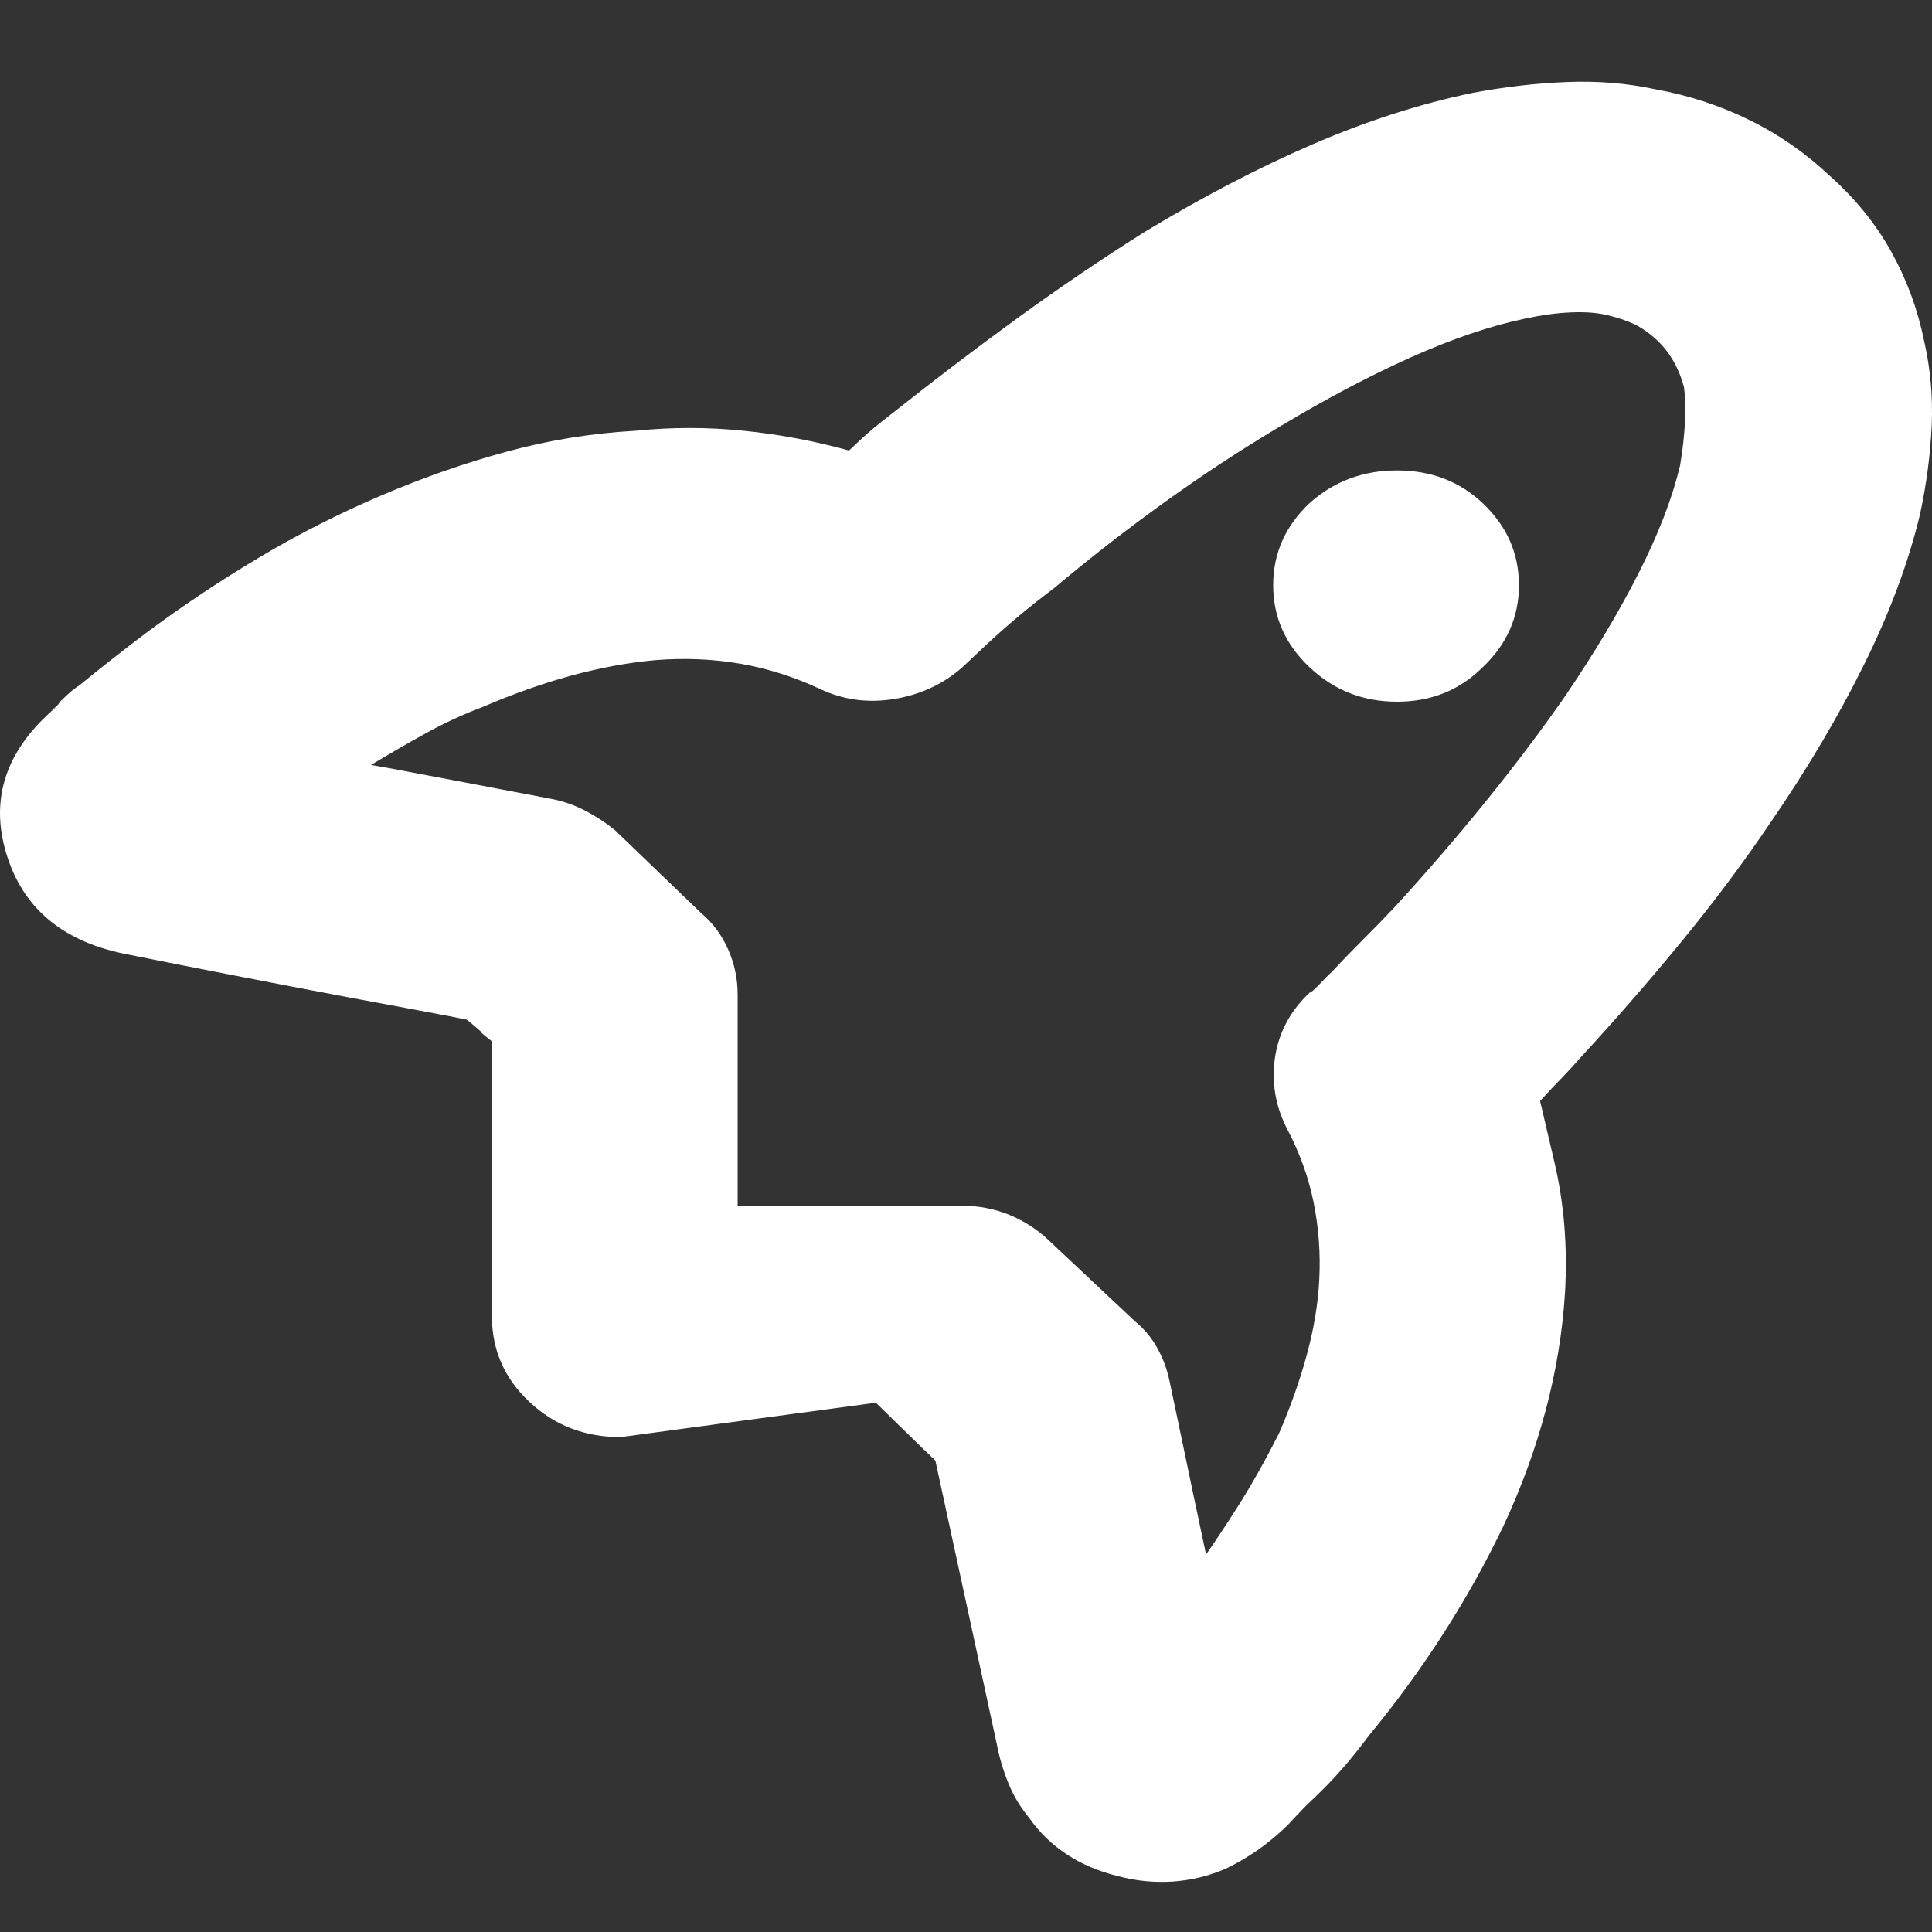 <?xml version="1.0" encoding="UTF-8" standalone="no"?>
<svg width="20px" height="20px" viewBox="0 0 20 20" version="1.1" xmlns="http://www.w3.org/2000/svg" xmlns:xlink="http://www.w3.org/1999/xlink">
    <rect x="0" y="0" width="20" height="20" fill="#333333" stroke="none"/>
    <!-- Generator: Sketch 43.2 (39069) - http://www.bohemiancoding.com/sketch -->
    <title>icon-powerup</title>
    <desc>Created with Sketch.</desc>
    <defs></defs>
    <g id="Page-1" stroke="none" stroke-width="1" fill="none" fill-rule="evenodd">
        <g id="Sprint-by-Vince---Landing" transform="translate(-1016, -27)" fill="#FFFFFF">
            <path d="M1033.135,27.924 C1033.48,27.986 1033.804,28.092 1034.109,28.242 C1034.414,28.391 1034.692,28.585 1034.943,28.821 C1035.208,29.058 1035.42,29.32 1035.579,29.607 C1035.738,29.894 1035.851,30.199 1035.917,30.523 C1035.983,30.81 1036.01,31.103 1035.997,31.403 C1035.983,31.702 1035.944,32.007 1035.877,32.319 C1035.758,32.818 1035.566,33.335 1035.301,33.871 C1035.036,34.408 1034.712,34.956 1034.327,35.517 C1034.049,35.929 1033.741,36.34 1033.403,36.752 C1033.065,37.163 1032.718,37.562 1032.36,37.949 C1032.307,38.011 1032.244,38.08 1032.171,38.155 C1032.098,38.229 1032.022,38.31 1031.943,38.398 L1032.092,39.034 C1032.191,39.458 1032.228,39.906 1032.201,40.38 C1032.175,40.792 1032.108,41.197 1032.002,41.596 C1031.896,41.995 1031.751,42.394 1031.565,42.793 C1031.38,43.18 1031.171,43.554 1030.939,43.915 C1030.707,44.277 1030.452,44.626 1030.174,44.963 C1030.081,45.087 1029.989,45.203 1029.896,45.309 C1029.803,45.415 1029.71,45.511 1029.618,45.599 C1029.551,45.661 1029.495,45.717 1029.449,45.767 C1029.402,45.817 1029.359,45.86 1029.32,45.898 L1029.399,45.823 C1029.293,45.935 1029.18,46.035 1029.061,46.122 C1028.942,46.209 1028.816,46.284 1028.684,46.347 C1028.511,46.421 1028.329,46.465 1028.137,46.478 C1027.945,46.49 1027.756,46.471 1027.571,46.421 C1027.372,46.372 1027.196,46.297 1027.044,46.197 C1026.892,46.097 1026.763,45.973 1026.657,45.823 C1026.564,45.711 1026.491,45.589 1026.438,45.458 C1026.385,45.327 1026.345,45.193 1026.319,45.056 L1025.683,42.12 C1025.63,42.07 1025.514,41.958 1025.335,41.783 L1025.067,41.521 L1022.424,41.877 C1022.053,41.877 1021.738,41.755 1021.48,41.512 C1021.221,41.269 1021.092,40.973 1021.092,40.623 L1021.092,37.78 C1021.013,37.718 1020.976,37.687 1020.983,37.687 C1020.99,37.687 1020.94,37.643 1020.834,37.556 C1020.781,37.544 1020.569,37.503 1020.198,37.434 C1019.827,37.366 1019.43,37.291 1019.006,37.21 C1018.582,37.129 1018.198,37.054 1017.853,36.986 L1017.336,36.883 C1016.661,36.758 1016.237,36.409 1016.065,35.835 C1015.892,35.262 1016.065,34.757 1016.581,34.32 L1016.522,34.358 L1016.561,34.33 C1016.588,34.311 1016.608,34.289 1016.621,34.264 L1016.71,34.18 C1016.744,34.149 1016.78,34.121 1016.82,34.096 C1016.926,34.009 1017.038,33.918 1017.158,33.825 C1017.277,33.731 1017.403,33.634 1017.535,33.535 C1017.906,33.26 1018.29,33.005 1018.688,32.768 C1019.085,32.531 1019.503,32.319 1019.94,32.132 C1020.377,31.945 1020.814,31.792 1021.251,31.674 C1021.688,31.555 1022.132,31.484 1022.583,31.459 C1022.954,31.421 1023.325,31.421 1023.696,31.459 C1024.067,31.496 1024.431,31.565 1024.789,31.664 L1024.908,31.552 C1024.987,31.477 1025.1,31.384 1025.246,31.272 C1025.67,30.935 1026.1,30.608 1026.537,30.29 C1026.975,29.972 1027.412,29.676 1027.849,29.401 C1028.445,29.04 1029.025,28.737 1029.588,28.494 C1030.151,28.251 1030.704,28.073 1031.247,27.961 C1031.578,27.899 1031.903,27.861 1032.221,27.849 C1032.539,27.836 1032.844,27.861 1033.135,27.924 Z M1033.433,31.01 C1033.407,30.91 1033.37,30.82 1033.324,30.739 C1033.277,30.658 1033.221,30.586 1033.155,30.523 C1033.075,30.449 1032.996,30.393 1032.916,30.355 C1032.837,30.318 1032.744,30.287 1032.638,30.262 C1032.532,30.237 1032.406,30.227 1032.261,30.234 C1032.115,30.24 1031.956,30.262 1031.784,30.299 C1031.426,30.374 1031.032,30.508 1030.601,30.701 C1030.171,30.894 1029.717,31.134 1029.24,31.421 C1028.843,31.658 1028.448,31.917 1028.058,32.197 C1027.667,32.478 1027.286,32.774 1026.915,33.086 C1026.782,33.186 1026.657,33.285 1026.537,33.385 C1026.418,33.485 1026.306,33.585 1026.2,33.684 L1025.961,33.909 C1025.762,34.083 1025.527,34.192 1025.256,34.236 C1024.984,34.28 1024.729,34.245 1024.491,34.133 C1024.226,34.009 1023.951,33.921 1023.666,33.871 C1023.381,33.822 1023.086,33.809 1022.781,33.834 C1022.503,33.859 1022.215,33.912 1021.917,33.993 C1021.619,34.074 1021.311,34.183 1020.993,34.32 C1020.794,34.395 1020.599,34.485 1020.407,34.591 C1020.215,34.697 1020.026,34.807 1019.84,34.919 C1019.92,34.931 1020.221,34.987 1020.745,35.087 C1021.268,35.187 1021.596,35.249 1021.728,35.274 C1021.847,35.299 1021.96,35.34 1022.066,35.396 C1022.172,35.452 1022.271,35.517 1022.364,35.592 L1023.258,36.452 C1023.378,36.552 1023.47,36.677 1023.537,36.827 C1023.603,36.976 1023.636,37.132 1023.636,37.294 L1023.636,39.482 L1025.961,39.482 C1026.133,39.482 1026.296,39.514 1026.448,39.576 C1026.6,39.638 1026.736,39.726 1026.855,39.838 L1027.75,40.679 C1027.842,40.754 1027.919,40.845 1027.978,40.951 C1028.038,41.057 1028.081,41.172 1028.107,41.297 L1028.227,41.867 C1028.306,42.247 1028.392,42.656 1028.485,43.092 C1028.564,42.98 1028.674,42.815 1028.813,42.597 C1028.952,42.378 1029.094,42.126 1029.24,41.839 C1029.359,41.565 1029.455,41.294 1029.528,41.025 C1029.601,40.757 1029.644,40.499 1029.657,40.249 C1029.671,39.975 1029.651,39.707 1029.598,39.445 C1029.545,39.183 1029.452,38.928 1029.32,38.678 C1029.2,38.441 1029.161,38.195 1029.2,37.939 C1029.24,37.684 1029.359,37.462 1029.558,37.275 C1029.571,37.275 1029.604,37.247 1029.657,37.191 C1029.71,37.135 1029.757,37.088 1029.796,37.051 C1029.889,36.951 1029.992,36.845 1030.104,36.733 C1030.217,36.621 1030.326,36.509 1030.432,36.396 C1030.764,36.035 1031.078,35.67 1031.376,35.302 C1031.674,34.934 1031.949,34.57 1032.201,34.208 C1032.506,33.759 1032.761,33.332 1032.966,32.927 C1033.171,32.522 1033.314,32.151 1033.393,31.814 C1033.42,31.652 1033.436,31.502 1033.443,31.365 C1033.45,31.228 1033.446,31.11 1033.433,31.01 Z M1029.558,33.909 C1029.306,33.672 1029.18,33.388 1029.18,33.058 C1029.18,32.727 1029.306,32.444 1029.558,32.207 C1029.81,31.982 1030.111,31.87 1030.462,31.87 C1030.813,31.87 1031.108,31.982 1031.347,32.207 C1031.598,32.444 1031.724,32.727 1031.724,33.058 C1031.724,33.388 1031.598,33.672 1031.347,33.909 C1031.108,34.146 1030.813,34.264 1030.462,34.264 C1030.111,34.264 1029.81,34.146 1029.558,33.909 Z" id="icon-powerup"></path>
        </g>
    </g>
</svg>